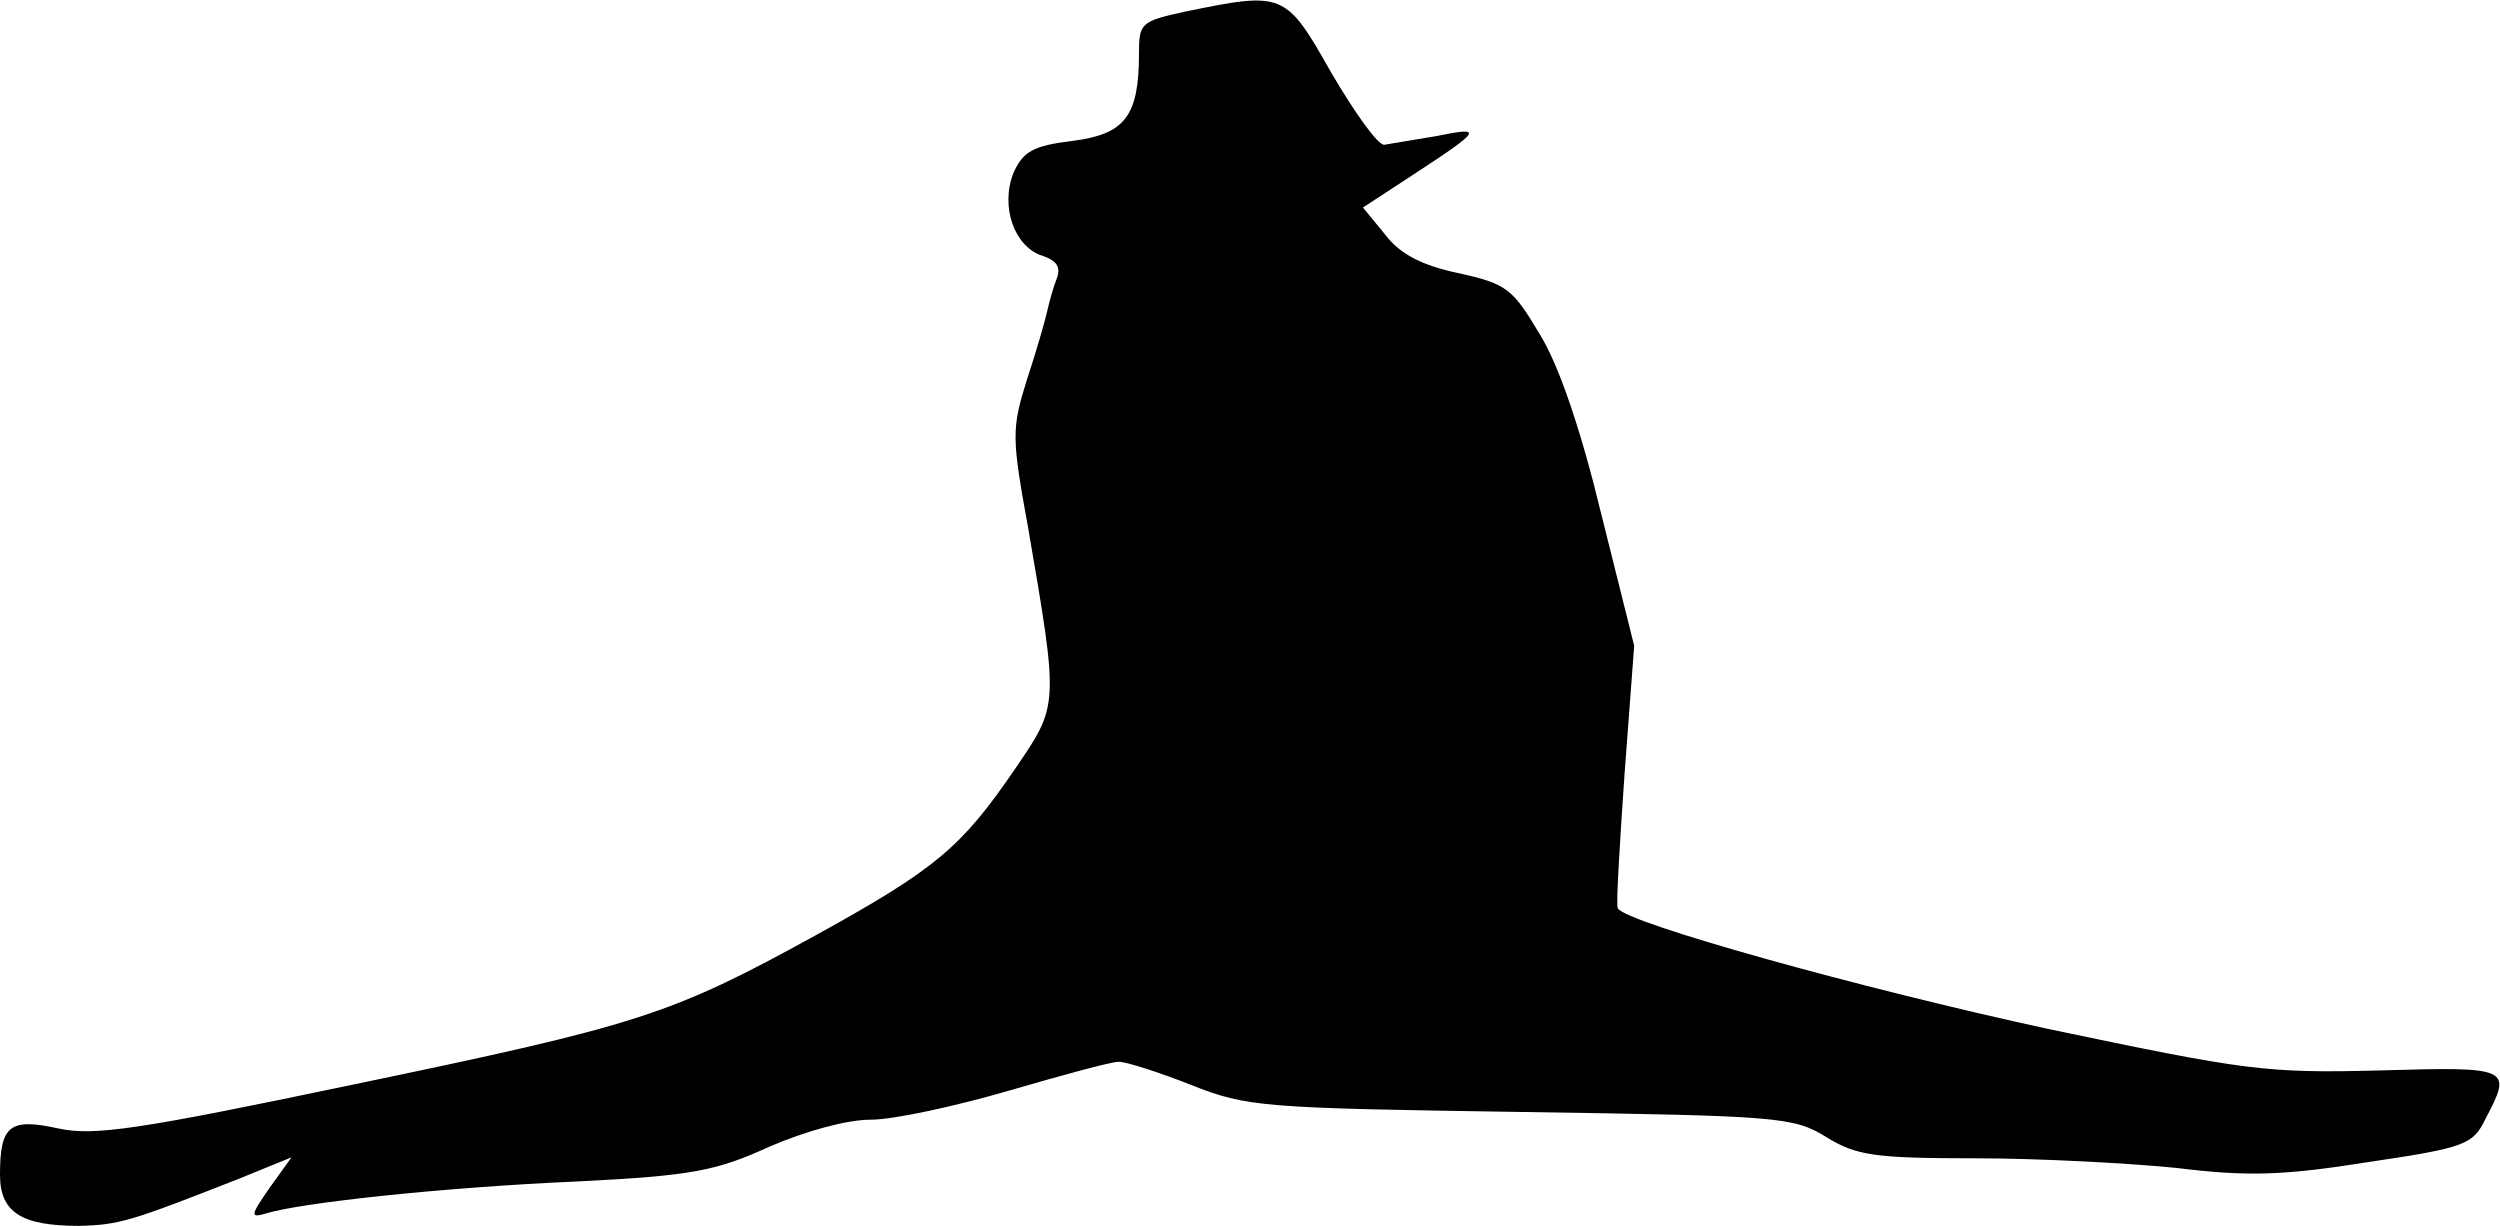 <?xml version="1.0" standalone="no"?>
<!DOCTYPE svg PUBLIC "-//W3C//DTD SVG 20010904//EN"
 "http://www.w3.org/TR/2001/REC-SVG-20010904/DTD/svg10.dtd">
<svg version="1.0" xmlns="http://www.w3.org/2000/svg"
 width="259pt" height="127pt" viewBox="0 0 259 127"
 preserveAspectRatio="xMidYMid meet">
<g transform="translate(0,127) scale(0.1,-0.1)"
fill="#000000" stroke="none">
<path fill="#000000" stroke="none" d="M1228 1258 c-46 -10 -48 -12 -48 -43 0
-65 -14 -84 -69 -91 -41 -5 -51 -11 -61 -33 -14 -35 1 -77 30 -86 15 -5 19
-12 15 -23 -4 -10 -8 -25 -10 -34 -2 -9 -11 -41 -21 -71 -16 -51 -16 -60 1
-153 32 -186 32 -184 -13 -250 -56 -82 -82 -104 -207 -173 -151 -83 -183 -93
-481 -155 -224 -47 -267 -53 -304 -45 -50 11 -60 3 -60 -48 0 -39 22 -53 82
-53 42 1 54 5 166 49 l54 22 -23 -32 c-20 -29 -20 -31 -3 -26 36 11 184 27
322 33 120 6 144 11 199 36 37 16 80 28 105 28 24 0 88 14 143 30 55 16 106
30 114 30 8 0 42 -11 75 -24 58 -23 74 -24 342 -28 267 -4 282 -5 316 -26 31
-19 49 -22 154 -22 66 0 159 -5 209 -10 73 -9 110 -8 198 6 101 15 109 18 122
45 28 53 26 54 -110 50 -118 -3 -138 0 -343 43 -194 42 -438 110 -446 125 -2
3 2 66 7 139 l10 133 -34 136 c-21 87 -44 155 -64 187 -28 47 -34 52 -84 63
-38 8 -61 20 -76 40 l-23 28 52 34 c72 47 73 50 24 40 -24 -4 -48 -8 -54 -9
-7 0 -31 34 -55 75 -47 83 -49 84 -151 63z"/>
</g>
</svg>
